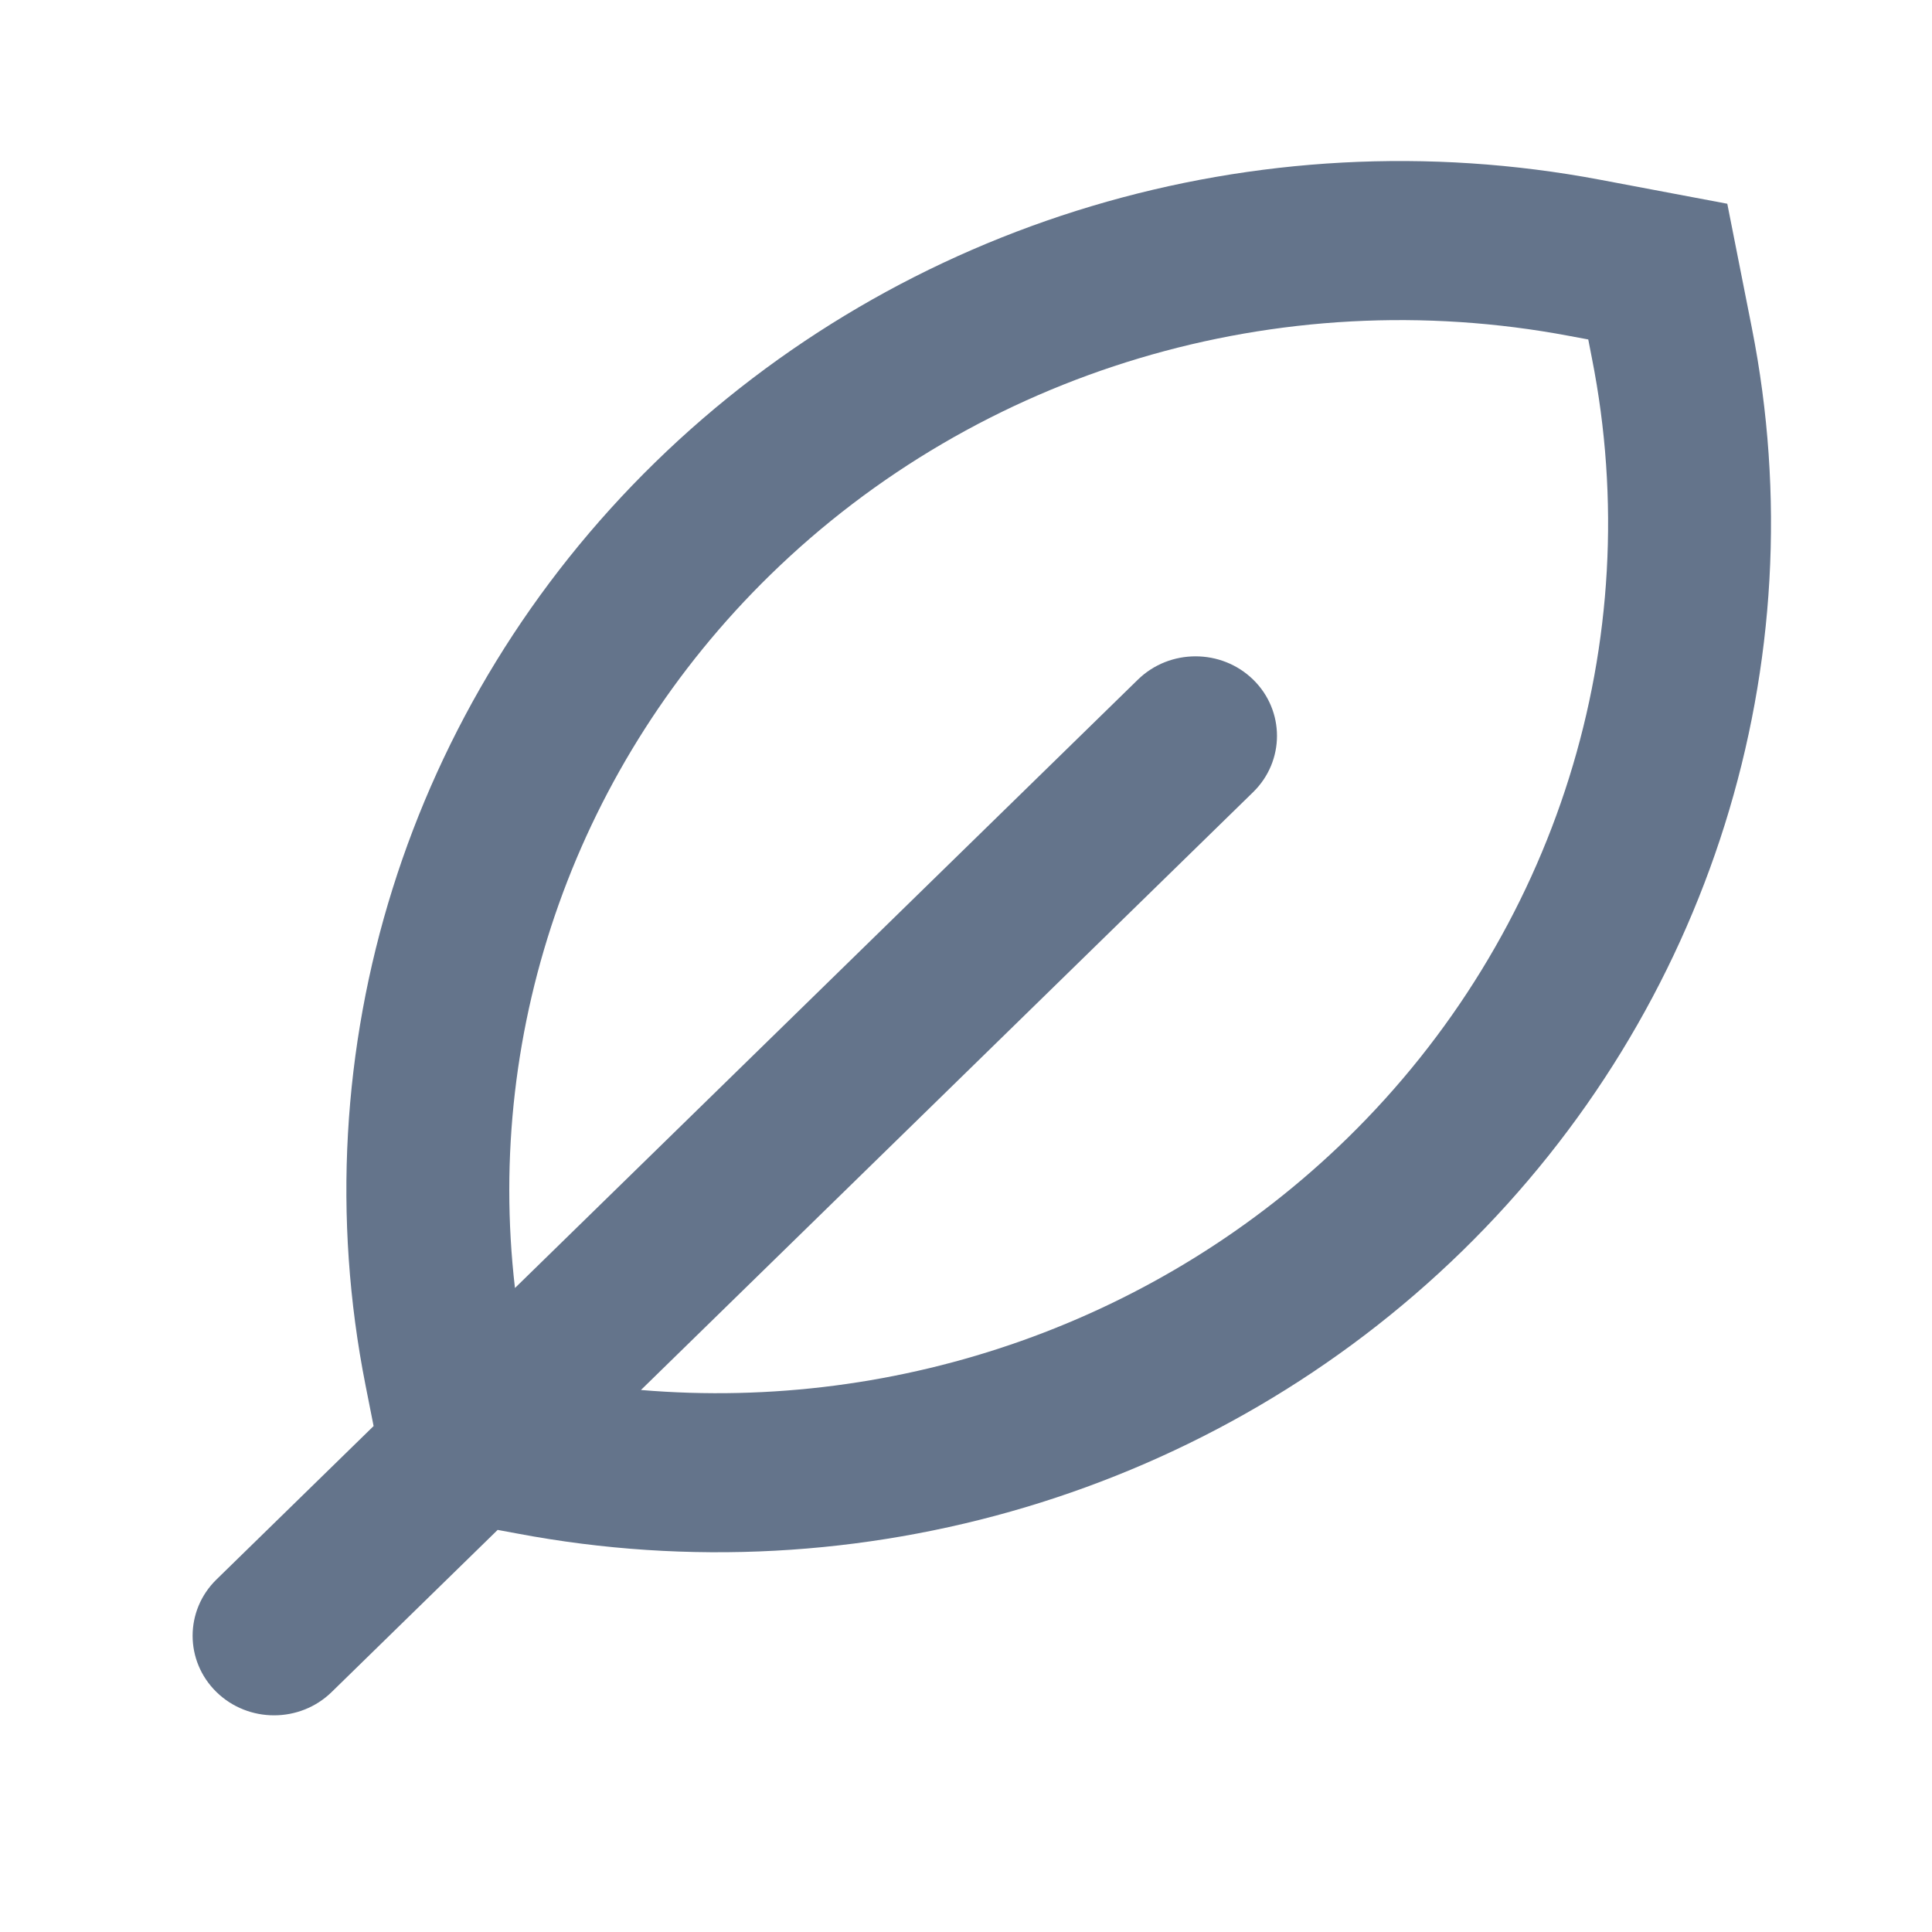 <svg width="24" height="24" viewBox="0 0 24 24" fill="none" xmlns="http://www.w3.org/2000/svg">
<path fill-rule="evenodd" clip-rule="evenodd" d="M6.397 16L14.136 8.442C14.531 8.057 15.172 8.057 15.567 8.442C15.962 8.828 15.962 9.454 15.567 9.84L7.962 17.267C11.195 17.539 14.412 16.409 16.735 14.141C19.333 11.603 20.473 7.972 19.775 4.448L19.73 4.217L19.494 4.173C15.885 3.492 12.166 4.604 9.568 7.142C7.174 9.48 6.019 12.746 6.397 16ZM4.641 17.715L4.541 17.21C3.716 13.042 5.063 8.746 8.137 5.745C11.211 2.743 15.61 1.427 19.878 2.233L21.457 2.531L21.762 4.073C22.587 8.241 21.239 12.537 18.166 15.539C15.092 18.54 10.693 19.856 6.425 19.05L6.182 19.005L4.12 21.019C3.725 21.405 3.084 21.405 2.689 21.019C2.294 20.633 2.294 20.007 2.689 19.621L4.641 17.715Z" fill="#64748B"/>
</svg>
